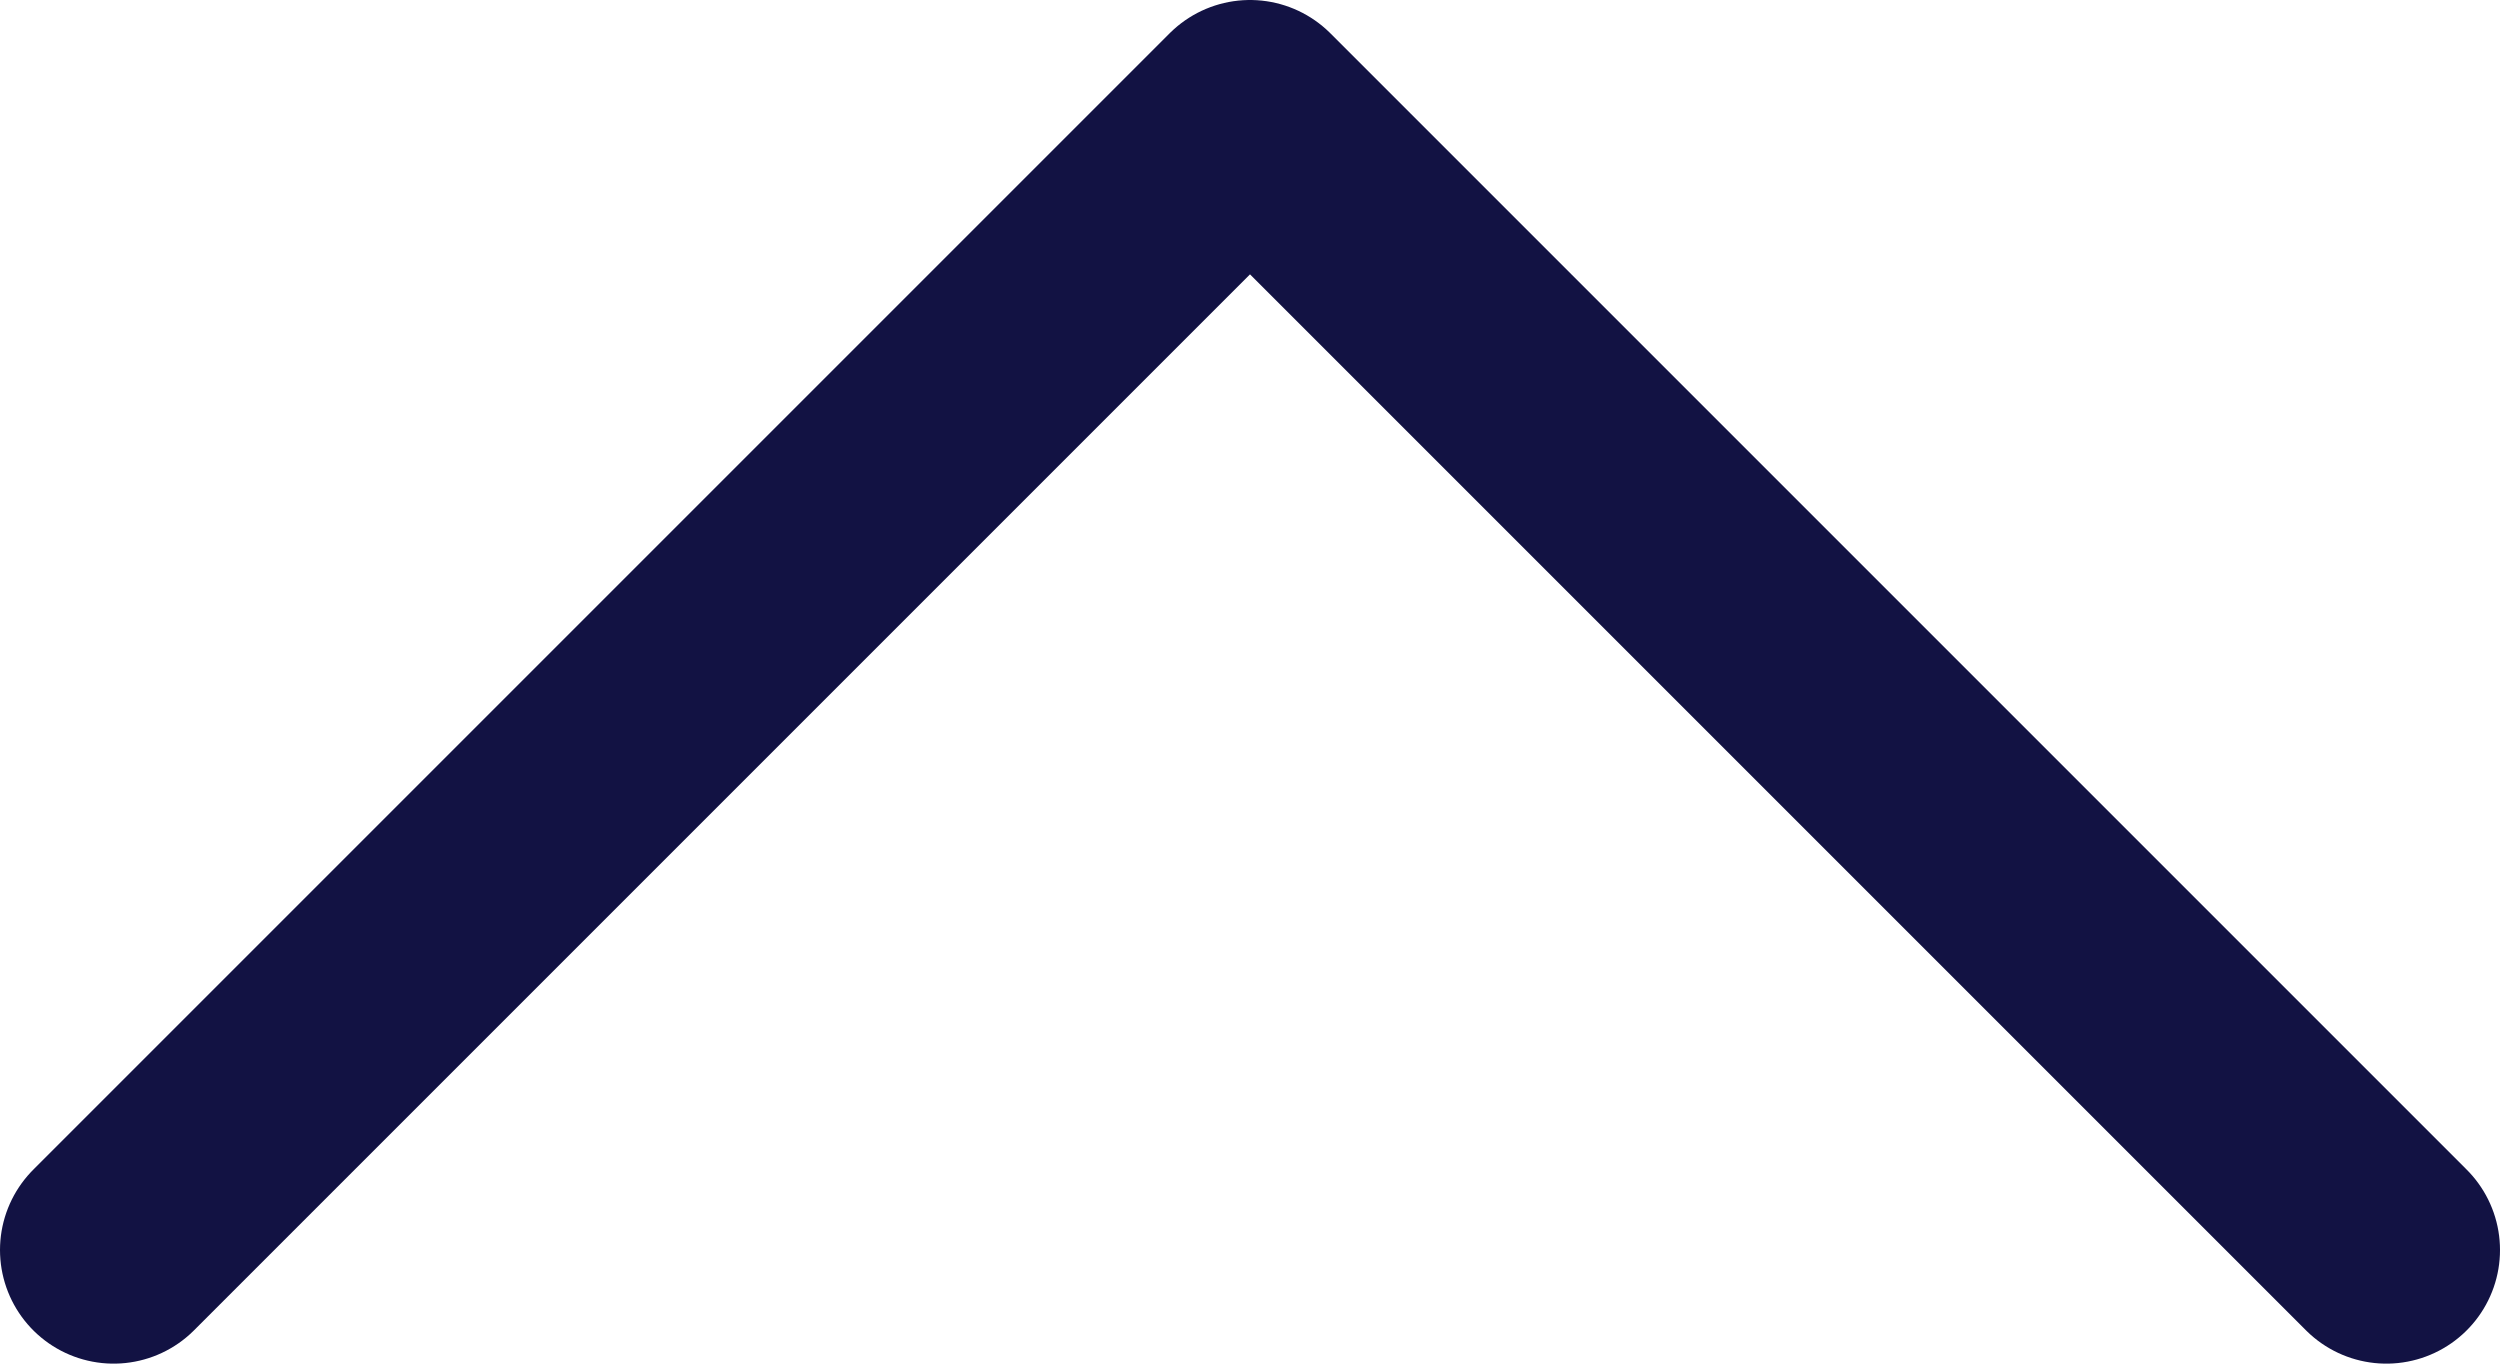 <svg width="22" height="12" viewBox="0 0 22 12" fill="none" xmlns="http://www.w3.org/2000/svg">
<path d="M21 11L11 1L1 11" stroke="#121243" stroke-width="2" stroke-linecap="round" stroke-linejoin="round"/>
</svg>
